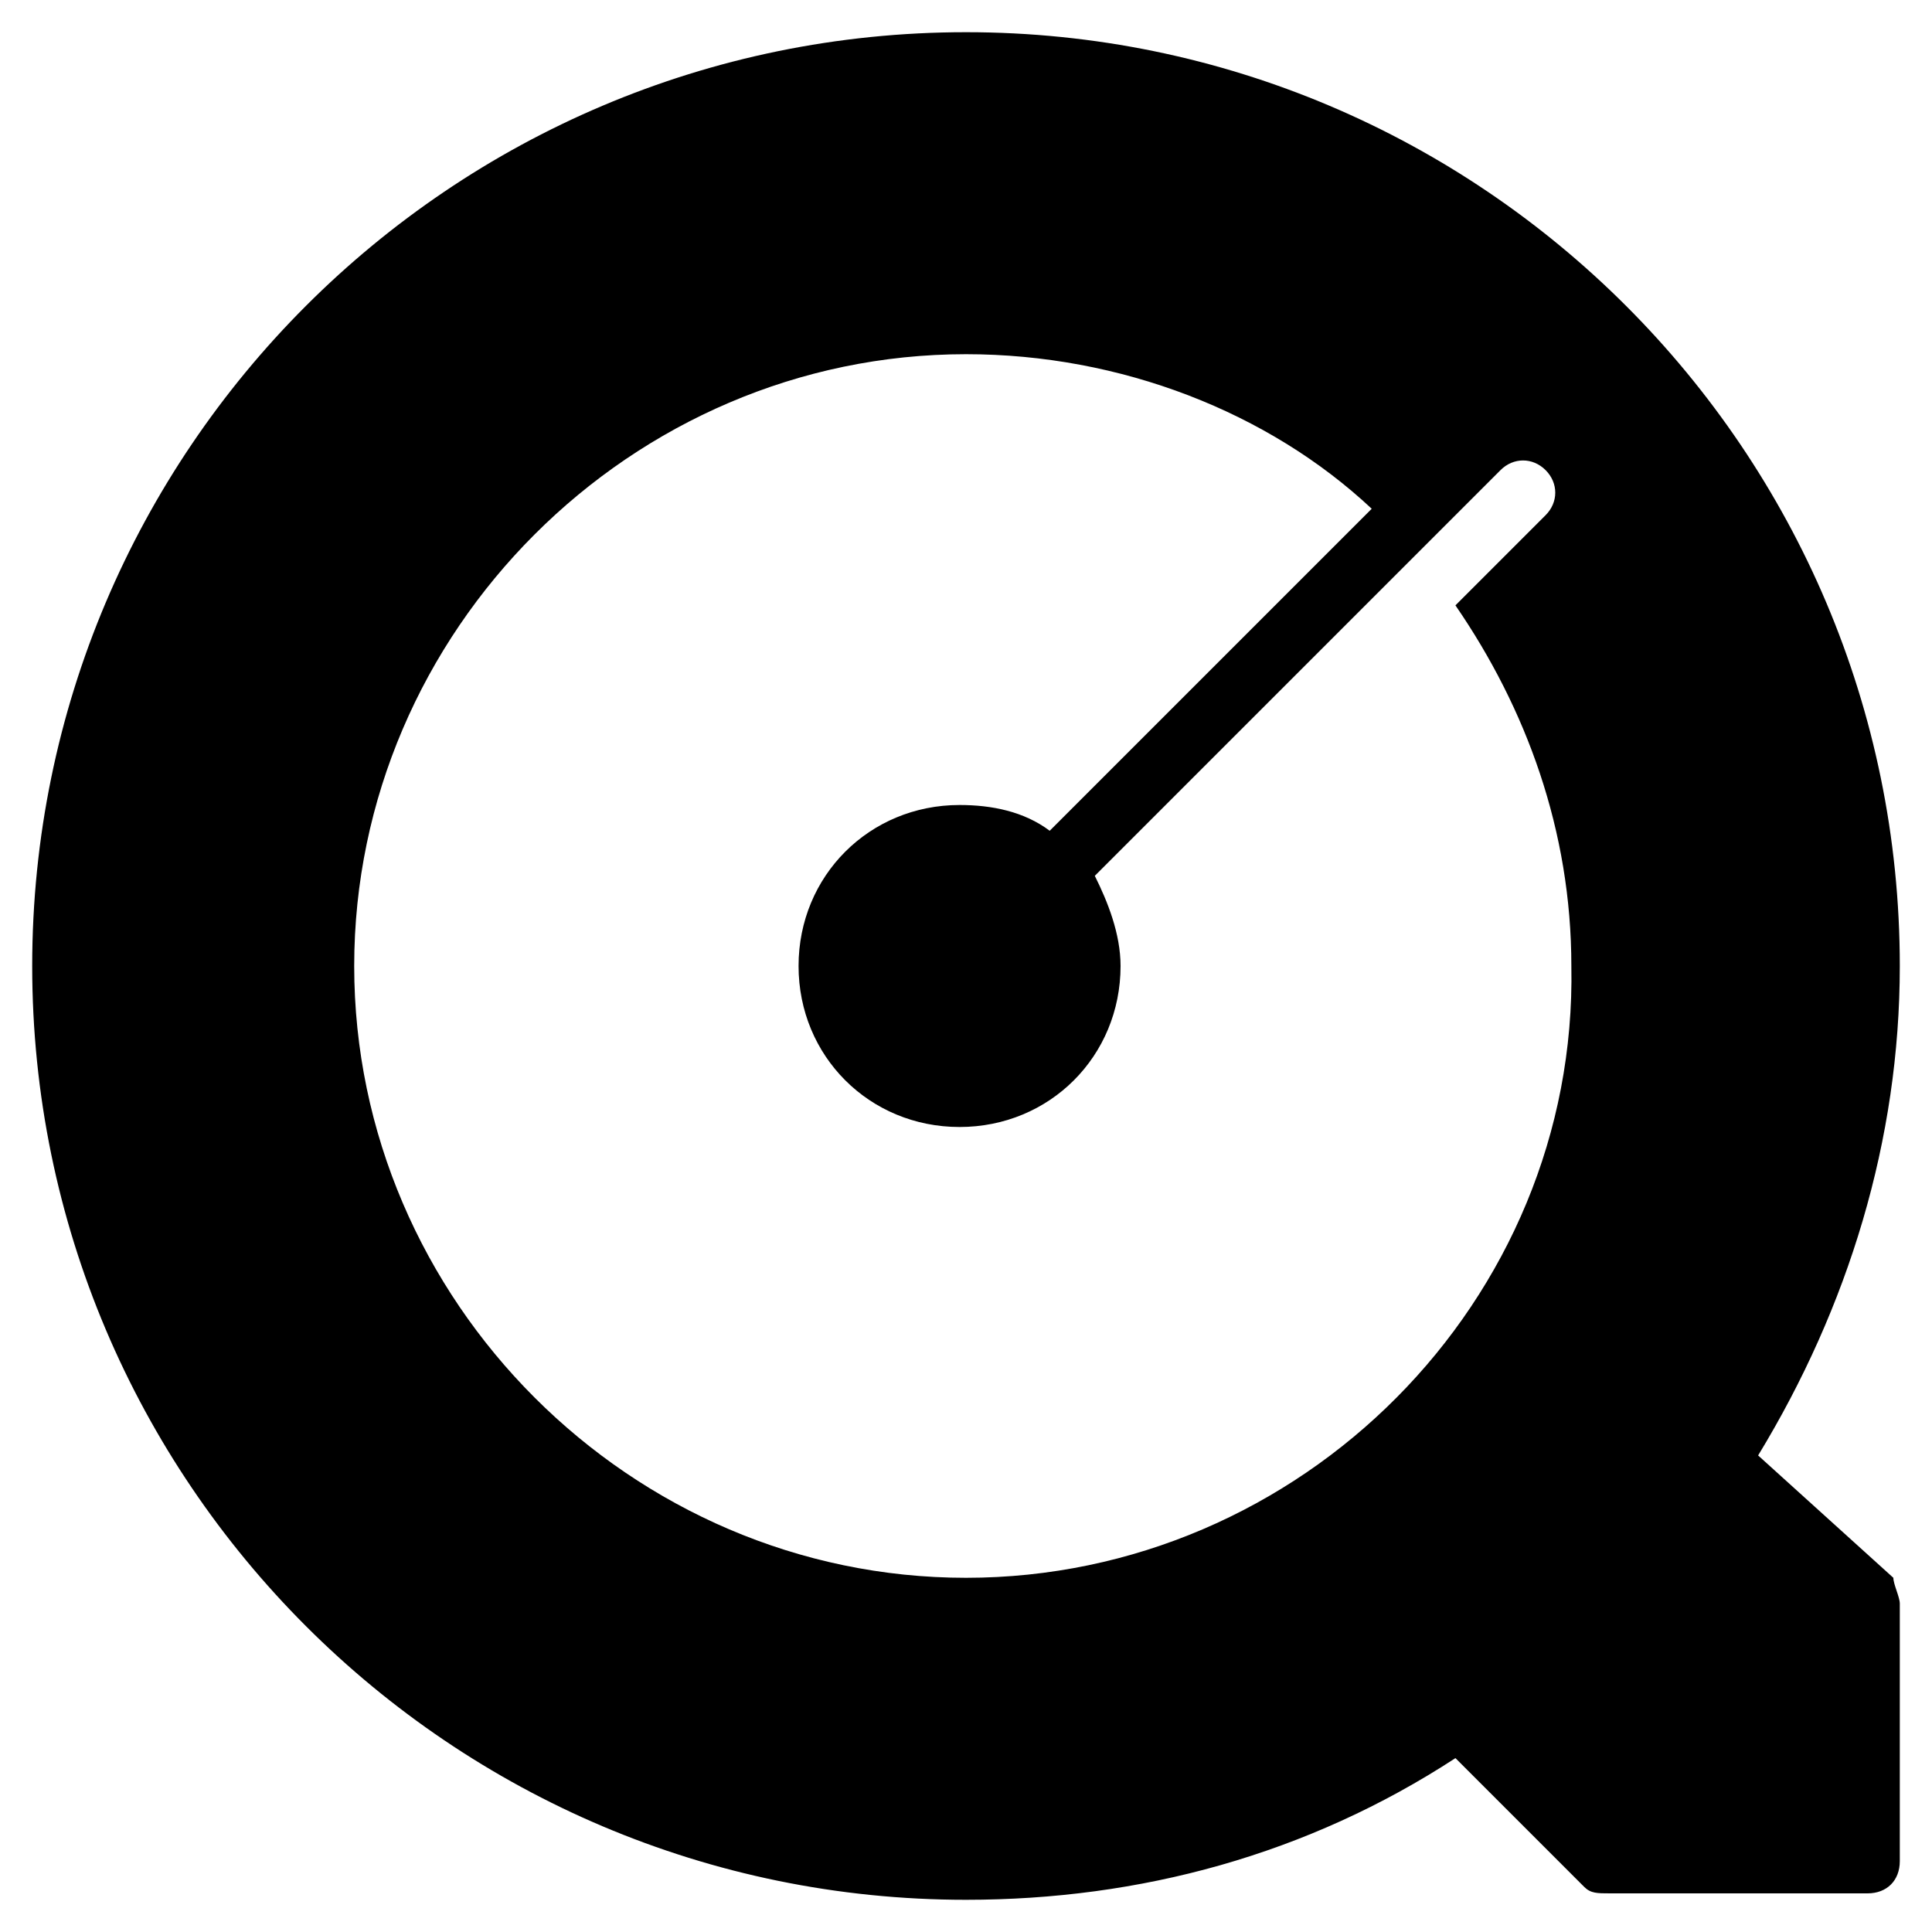 <?xml version="1.0" encoding="utf-8"?>
<!-- Generator: Adobe Illustrator 19.0.0, SVG Export Plug-In . SVG Version: 6.00 Build 0)  -->
<svg version="1.1" id="Layer_1" xmlns="http://www.w3.org/2000/svg" xmlns:xlink="http://www.w3.org/1999/xlink" x="0px" y="0px"
	 viewBox="0 0 30 30" style="enable-background:new 0 0 30 30;" xml:space="preserve">
<path d="M27.3,22.6c1.4-2.3,2.2-4.9,2.2-7.6C29.5,7,23,0.5,15,0.5S0.5,7,0.5,15S7,29.5,15,29.5c2.7,0,5.3-0.7,7.6-2.2l2,2
	c0.1,0.1,0.2,0.1,0.4,0.1h4c0.3,0,0.5-0.2,0.5-0.5v-4c0-0.1-0.1-0.3-0.1-0.4L27.3,22.6z M15,24.5c-5.2,0-9.5-4.3-9.5-9.5
	S9.8,5.5,15,5.5c2.4,0,4.7,0.9,6.3,2.4l-5,5c-0.4-0.3-0.9-0.4-1.4-0.4c-1.4,0-2.5,1.1-2.5,2.5s1.1,2.5,2.5,2.5s2.5-1.1,2.5-2.5
	c0-0.5-0.2-1-0.4-1.4l5-5l1.3-1.3c0.2-0.2,0.5-0.2,0.7,0s0.2,0.5,0,0.7l-1.4,1.4c1.1,1.6,1.8,3.5,1.8,5.6
	C24.5,20.2,20.2,24.5,15,24.5z"/>
</svg>
